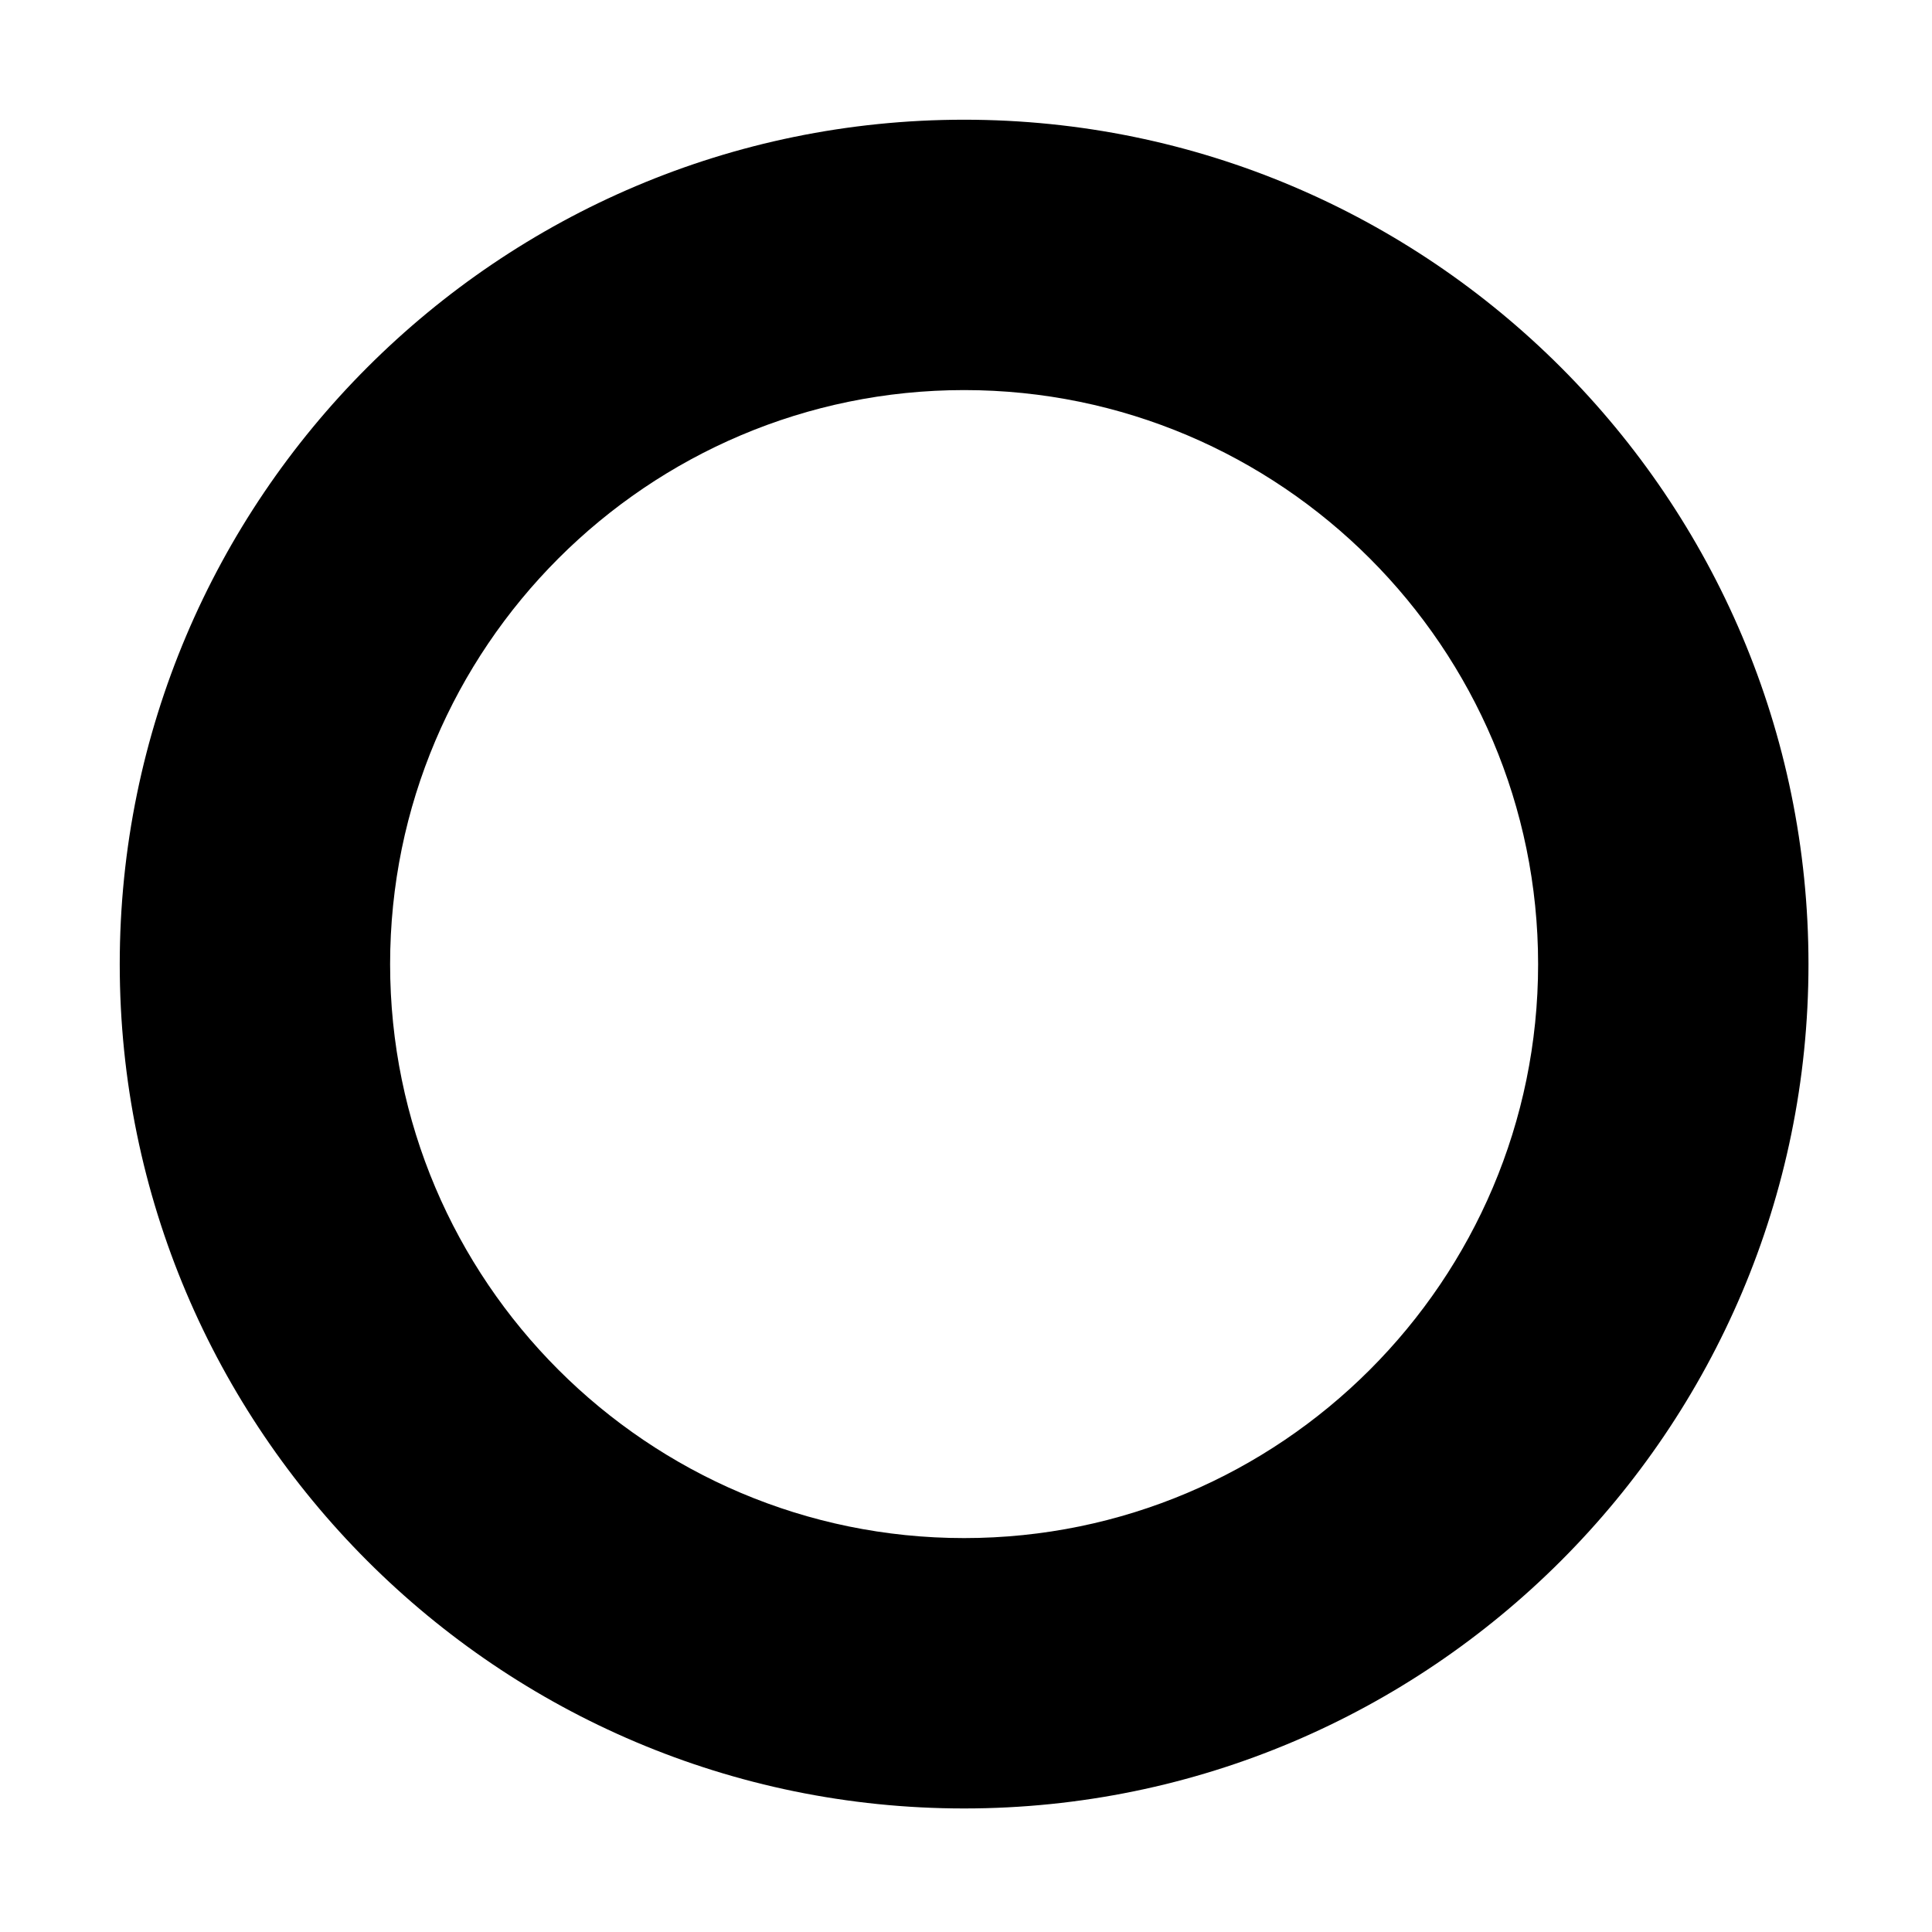 <?xml version="1.0" standalone="no"?><!DOCTYPE svg PUBLIC "-//W3C//DTD SVG 1.1//EN" "http://www.w3.org/Graphics/SVG/1.1/DTD/svg11.dtd"><svg t="1516694754419" class="icon" style="" viewBox="0 0 1024 1024" version="1.1" xmlns="http://www.w3.org/2000/svg" p-id="4955" xmlns:xlink="http://www.w3.org/1999/xlink" width="200" height="200"><defs><style type="text/css"></style></defs><path d="M510.999 63.451c-246.785 0-447.534 200.797-447.534 447.582 0 246.734 200.749 447.486 447.534 447.486 246.783 0 447.534-200.751 447.534-447.486C958.532 264.248 757.781 63.451 510.999 63.451zM510.999 815.215c-167.753 0-304.232-136.454-304.232-304.182 0-167.777 136.479-304.28 304.232-304.28S815.231 343.256 815.231 511.033C815.231 678.761 678.751 815.215 510.999 815.215z" p-id="4956"></path></svg>
